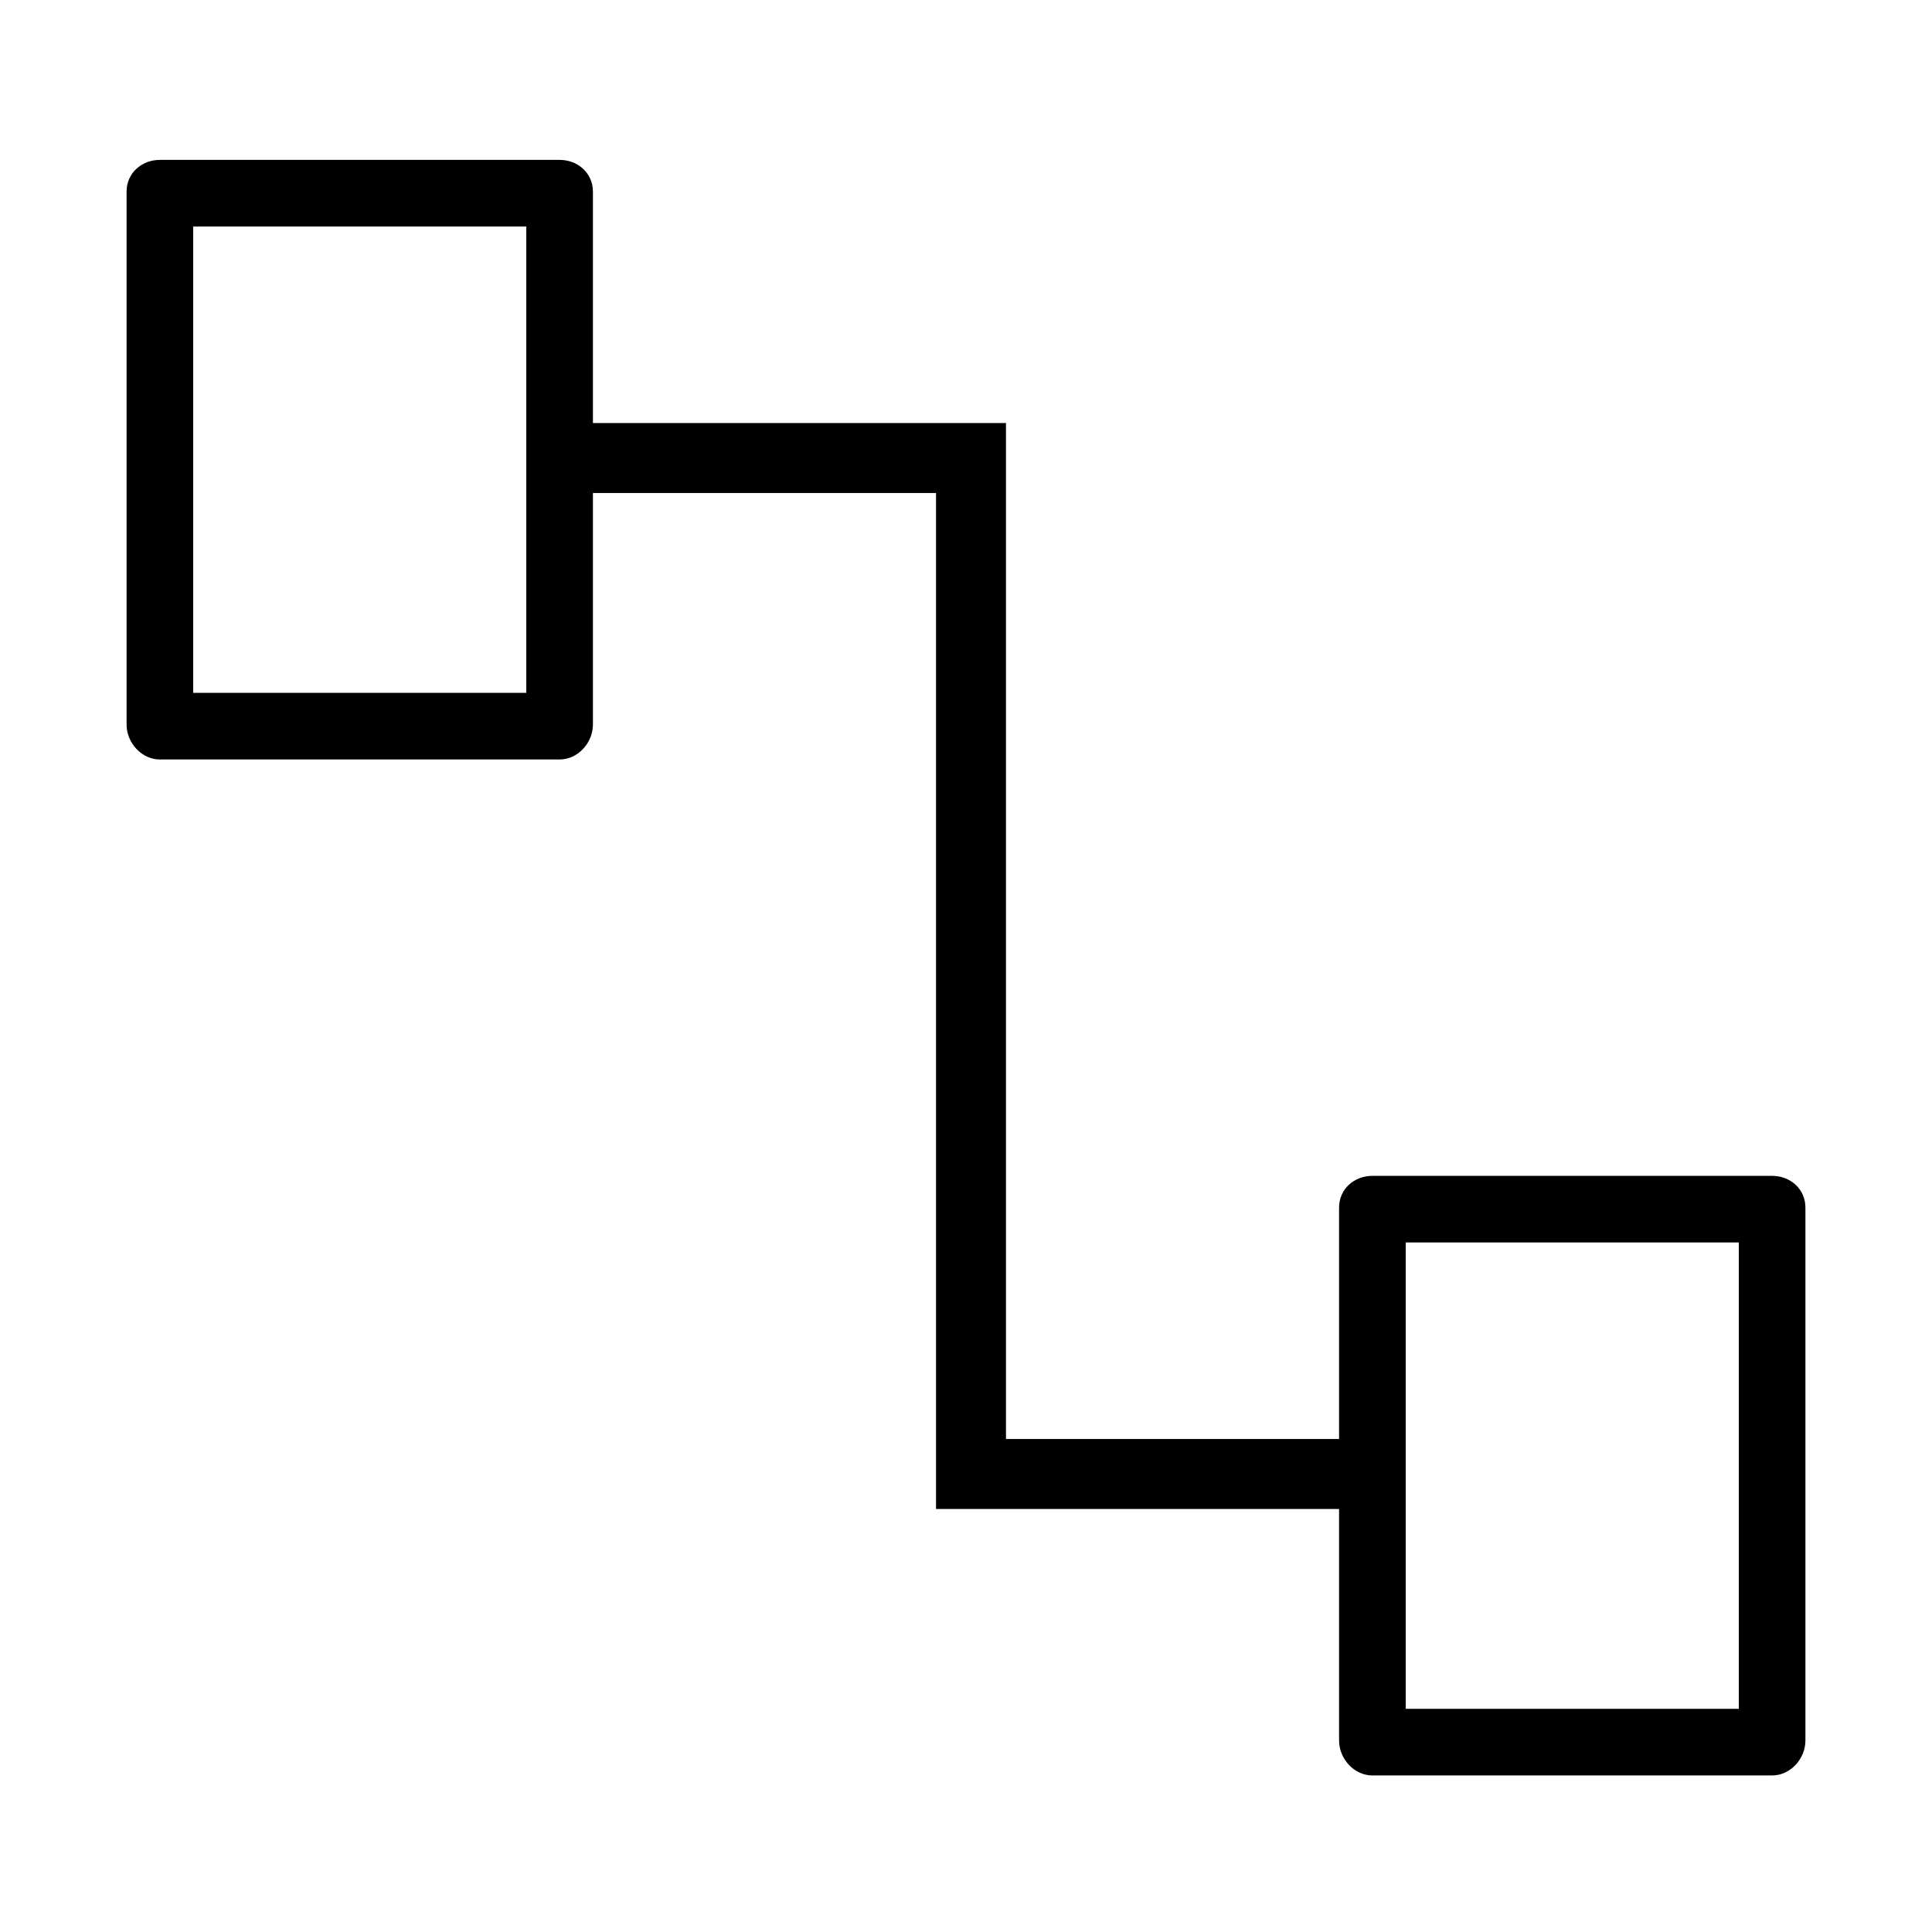 <?xml version="1.0" encoding="utf-8"?>
<!-- Generator: Adobe Illustrator 20.1.0, SVG Export Plug-In . SVG Version: 6.00 Build 0)  -->
<svg version="1.1" id="Ebene_1" xmlns="http://www.w3.org/2000/svg" xmlns:xlink="http://www.w3.org/1999/xlink" x="0px" y="0px"
	 width="580px" height="580px" viewBox="0 0 580 580" style="enable-background:new 0 0 580 580;" xml:space="preserve">
<path d="M532,353H412c-5.5,0-10,4-10,9.5V432H302V127H178V57.5c0-5.5-4.5-9.5-10-9.5H48c-5.5,0-10,4-10,9.5v160
	c0,5.5,4.5,10.5,10,10.5h120c5.5,0,10-5,10-10.5V148h103v305h121v69.5c0,5.5,4.5,10.5,10,10.5h120c5.5,0,10-5,10-10.5v-160
	C542,357,537.5,353,532,353z M158,208H58V68h100V208z M522,513H422V373h100V513z"/>
</svg>
